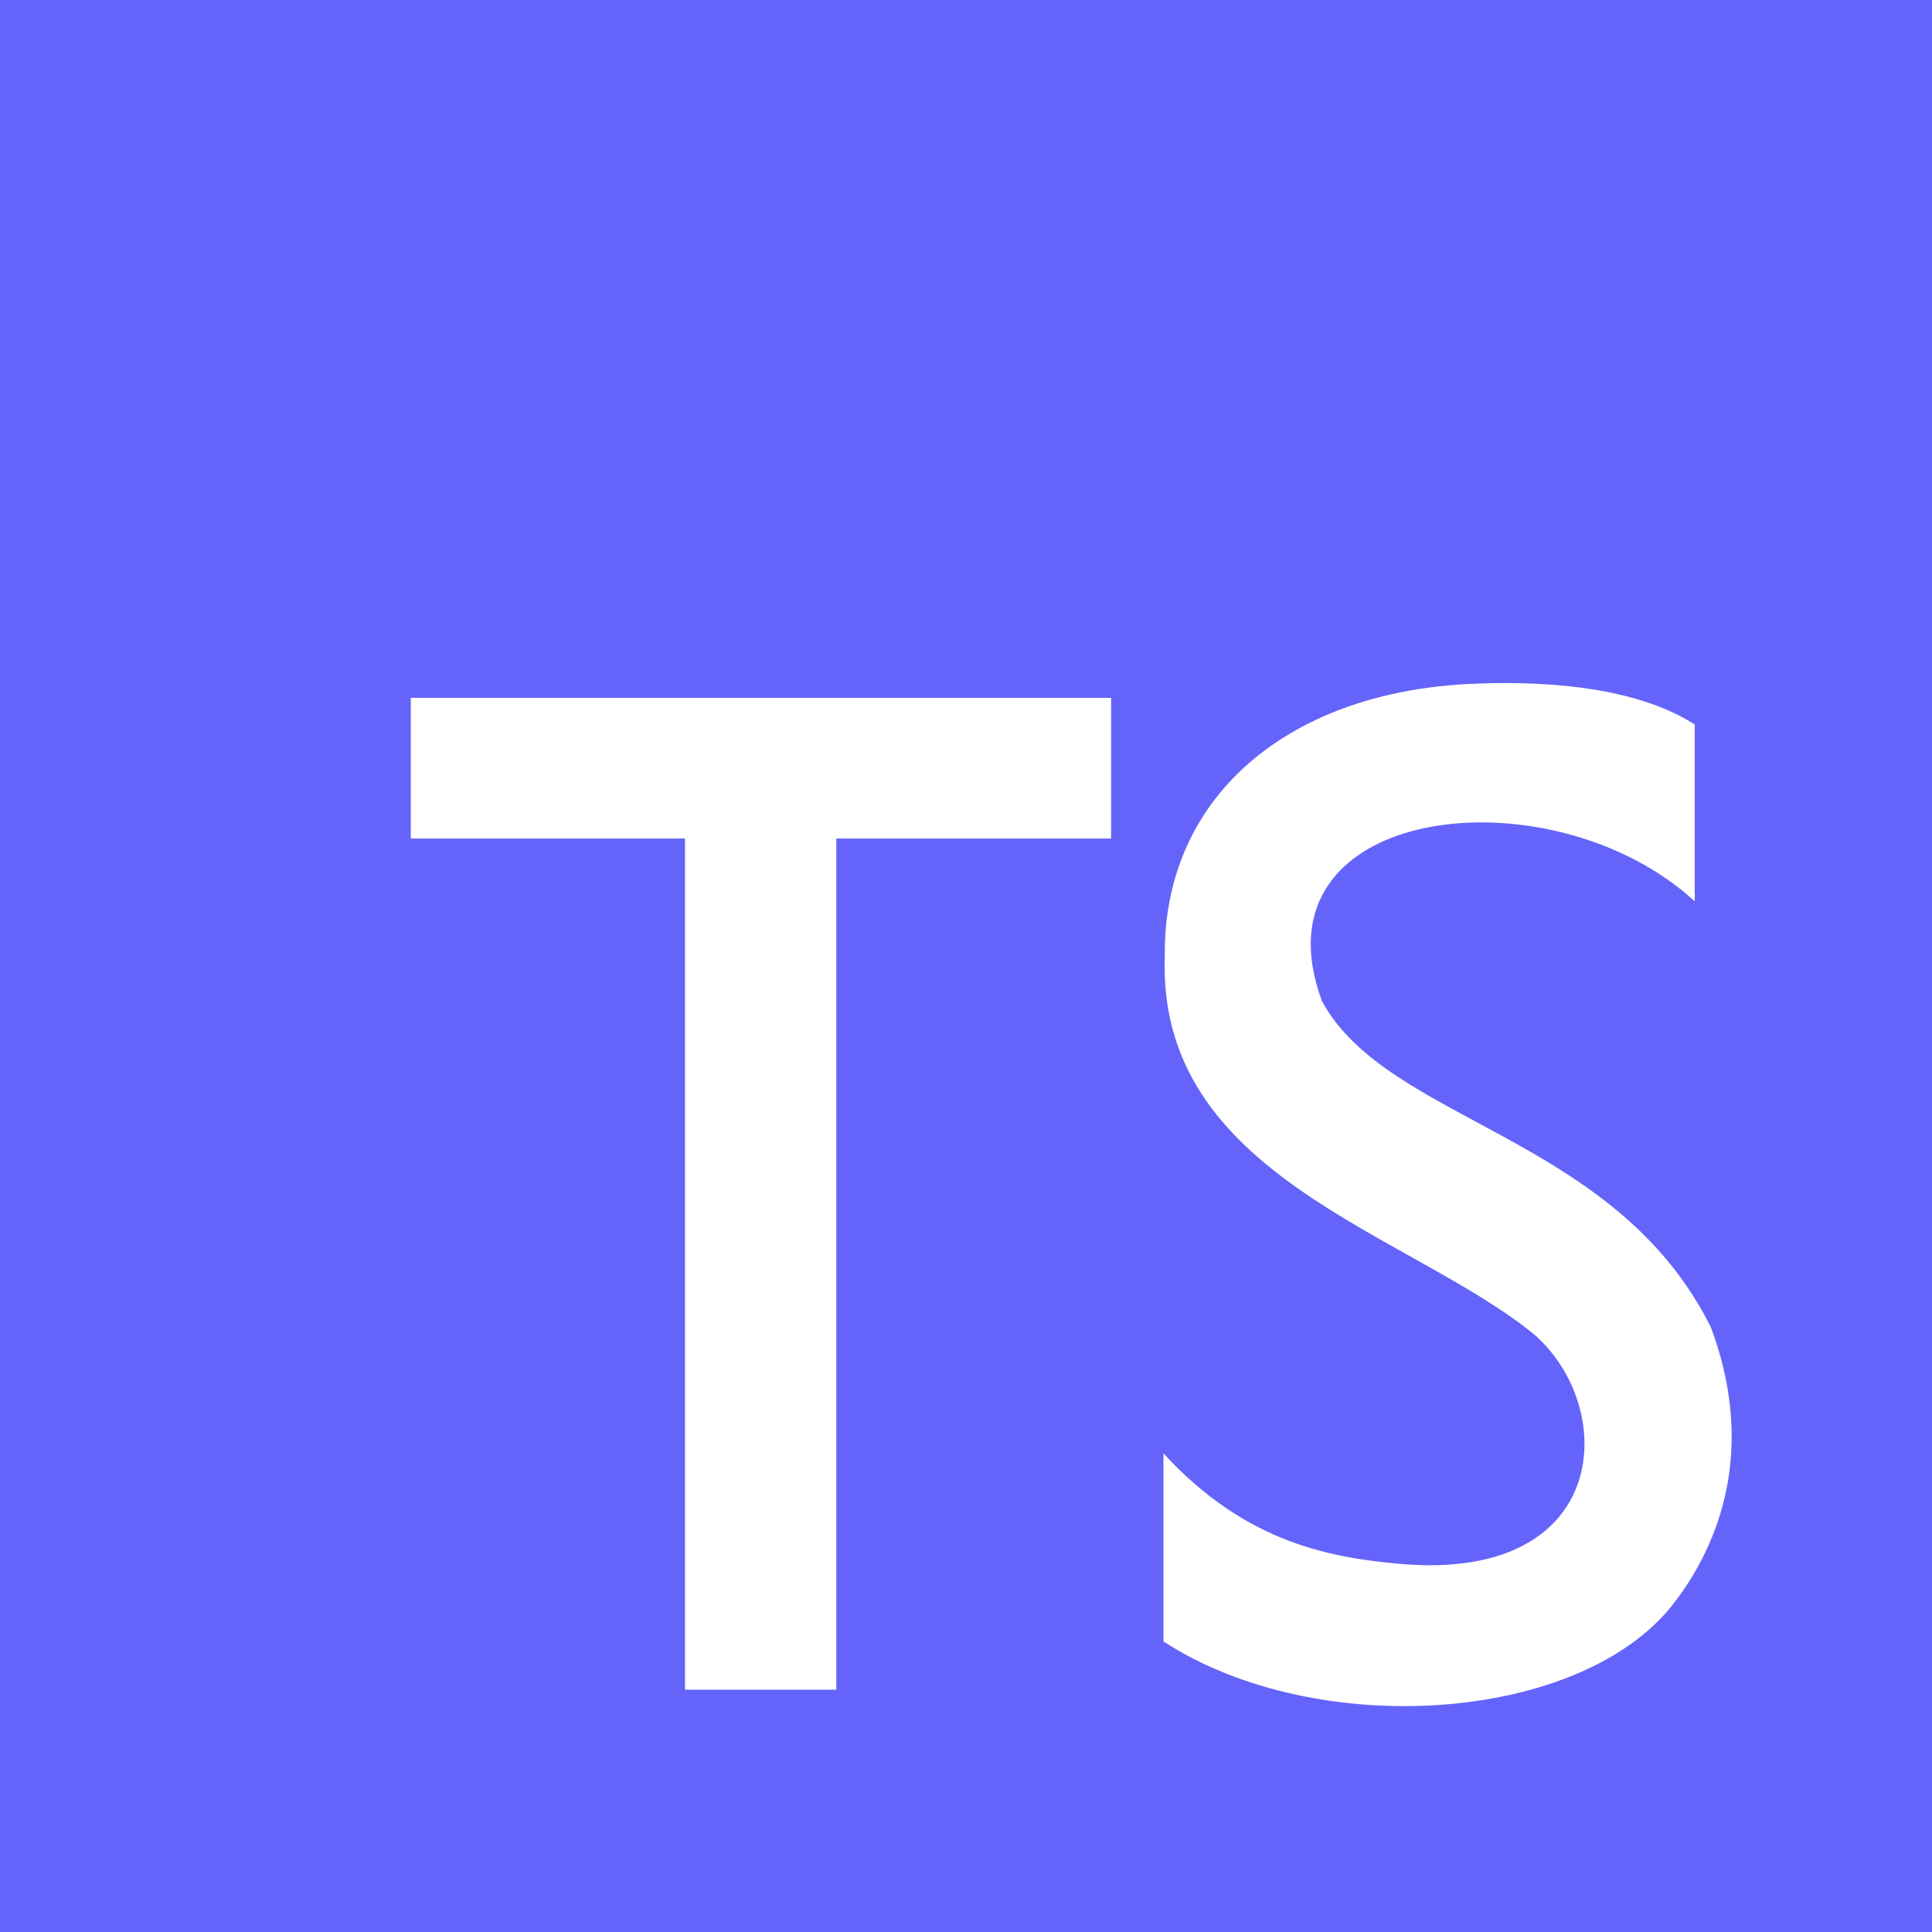 <svg width="54" height="54" viewBox="0 0 54 54" fill="none" xmlns="http://www.w3.org/2000/svg">
<path d="M0 0V54H54V0H0ZM31.055 23.438H23.375V47.227L19.146 47.227V23.438H11.482V19.505H31.055V23.438ZM46.792 44.802C44.214 48.161 36.819 48.674 32.519 45.879V40.621C34.86 43.177 37.282 43.542 39.168 43.715C45.063 44.206 45.234 39.296 42.848 37.271C39.334 34.436 32.338 32.858 32.556 26.731C32.505 22.342 35.913 19.395 40.985 19.121C42.906 19.017 45.645 19.137 47.368 20.25V25.192C43.325 21.483 34.909 22.478 36.95 27.984C38.797 31.384 45.148 31.718 47.821 37.102C48.956 40.131 48.324 42.806 46.792 44.802Z" fill="#6464FA"/>
</svg>
